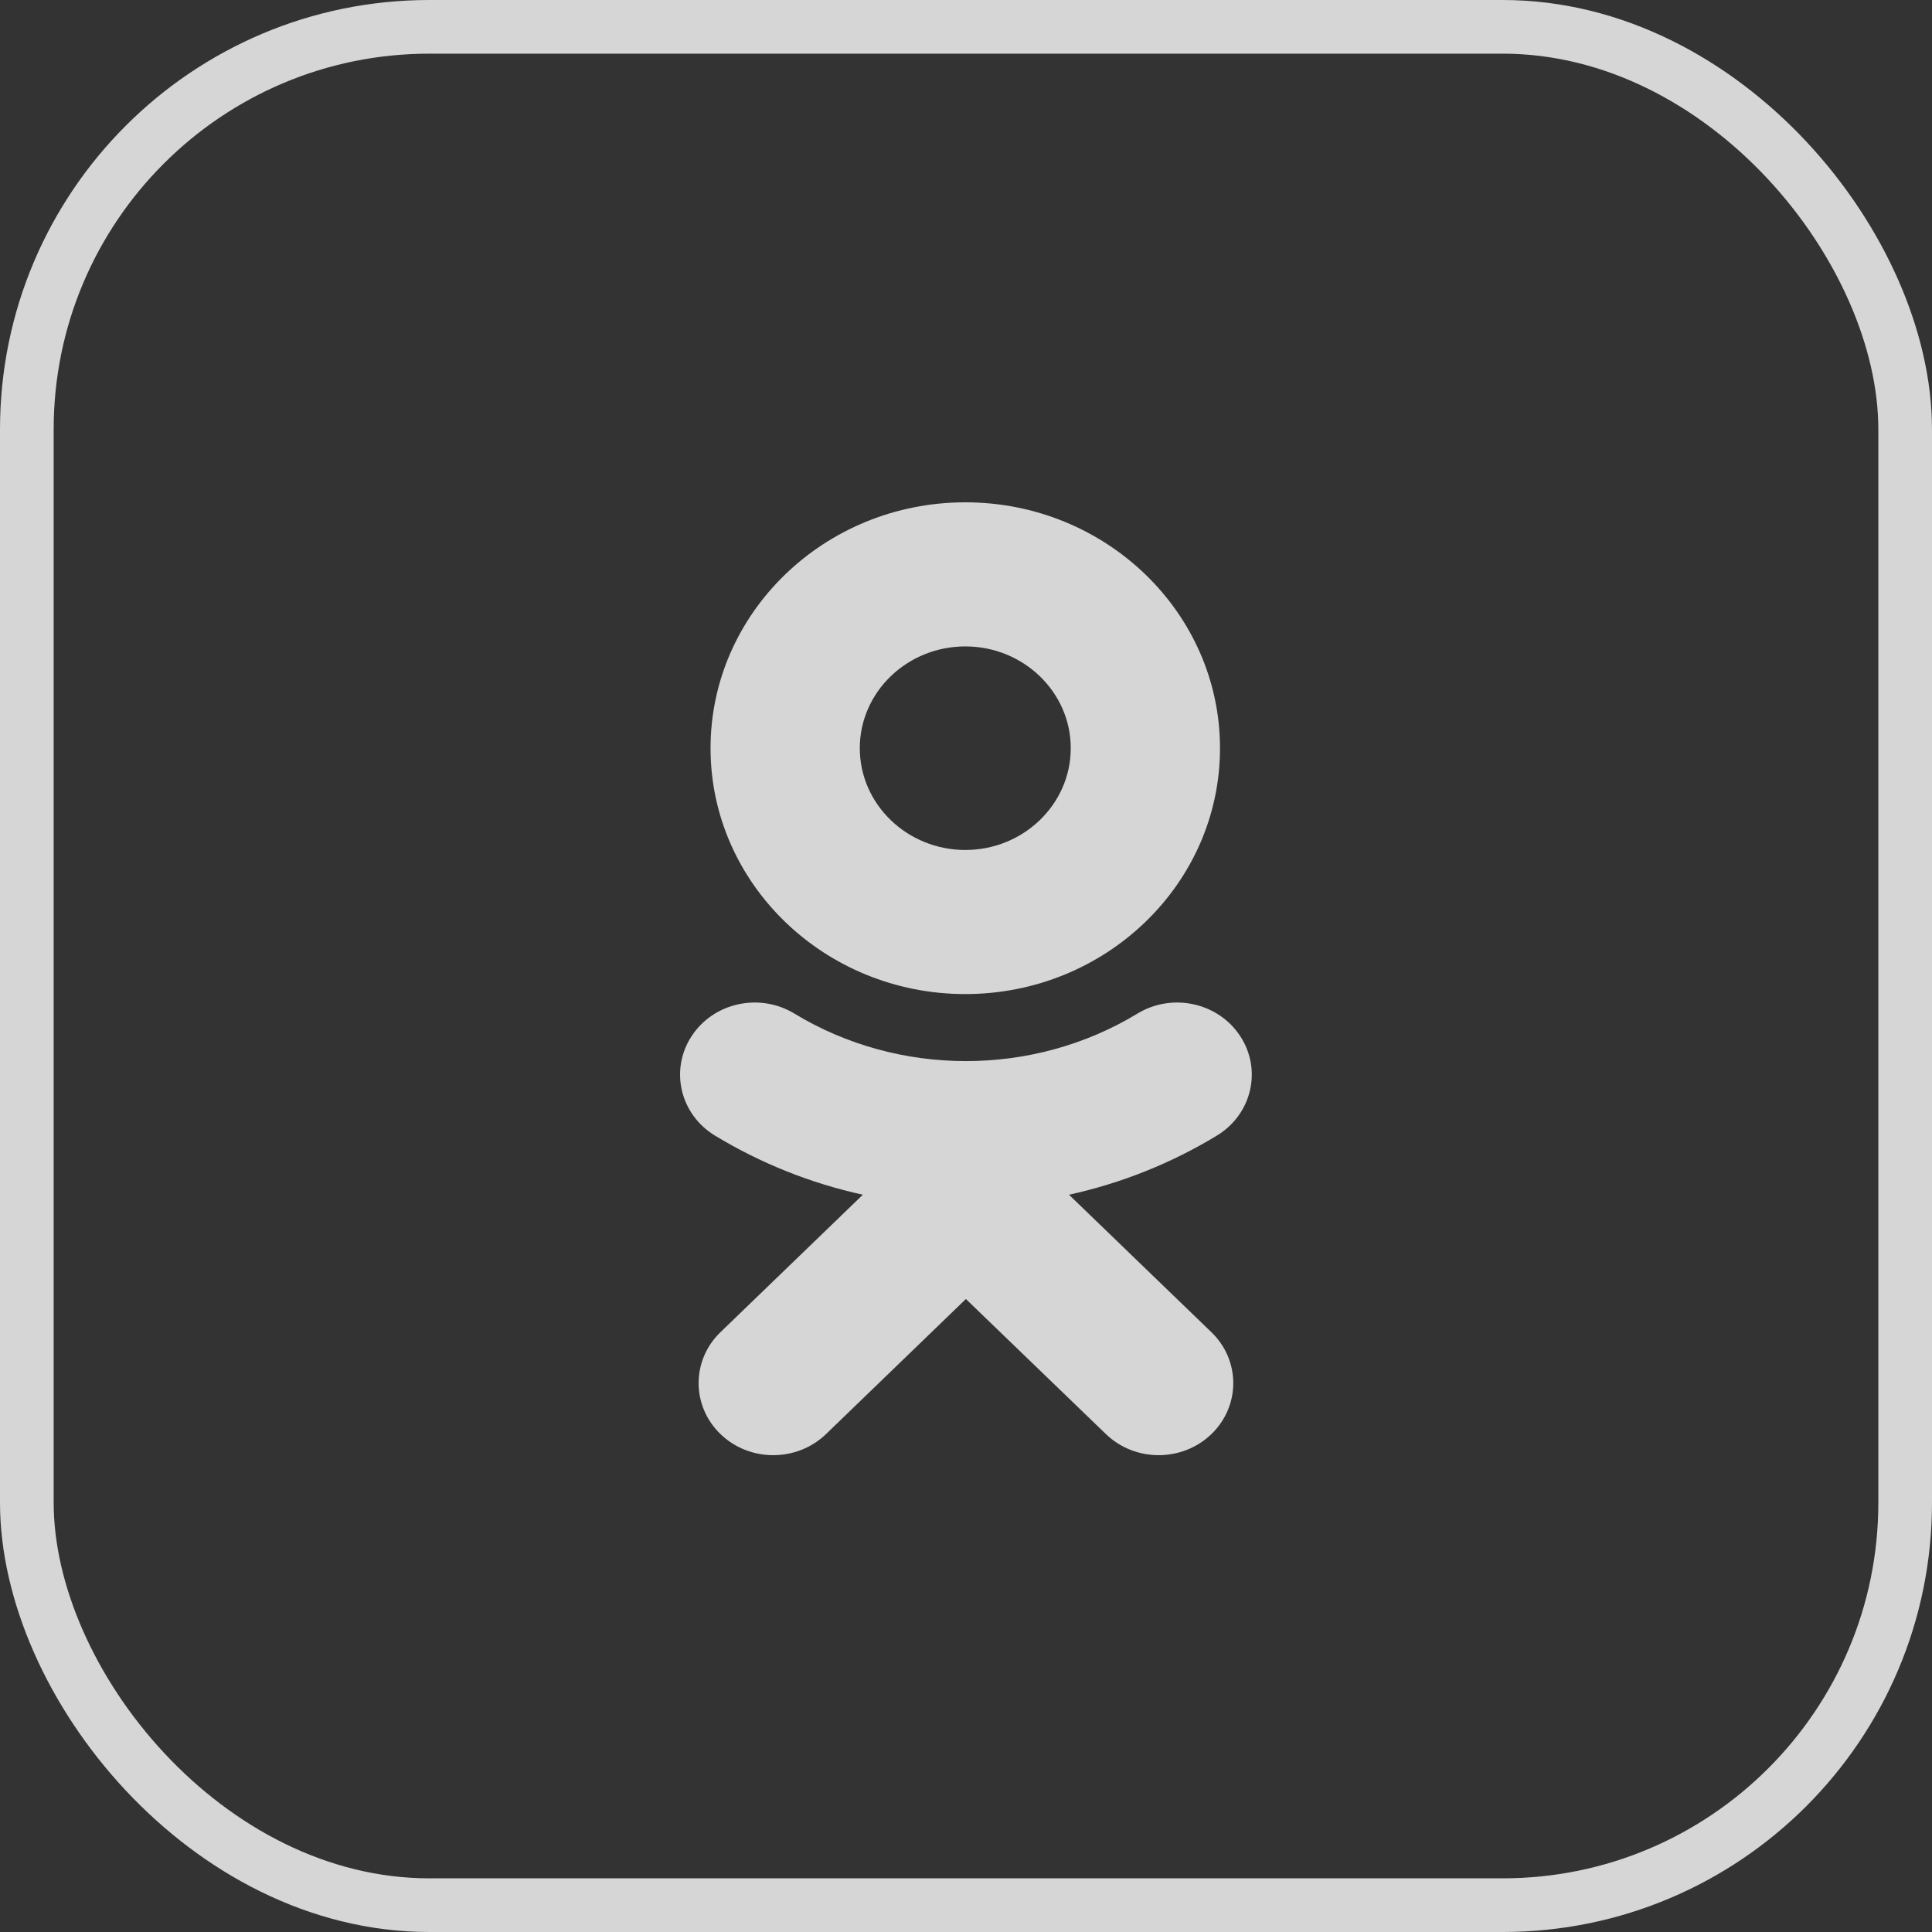 <svg width="36" height="36" viewBox="0 0 36 36" fill="none" xmlns="http://www.w3.org/2000/svg">
<rect x="0" y="0" width="36" height="36" fill="#333333" stroke="none"/>
<rect x="0.5" y="0.5" width="35" height="35" rx="7.5" stroke="white" stroke-opacity="0.8"/>
<path d="M19.919 22.262L22.573 24.824C23.116 25.348 23.116 26.198 22.573 26.722C22.03 27.246 21.149 27.246 20.607 26.722L17.998 24.205L15.392 26.722C15.12 26.984 14.764 27.115 14.408 27.115C14.052 27.115 13.696 26.984 13.425 26.722C12.882 26.198 12.882 25.348 13.424 24.824L16.078 22.262C15.111 22.05 14.18 21.68 13.322 21.16C12.672 20.765 12.477 19.937 12.886 19.309C13.294 18.681 14.152 18.492 14.803 18.887C16.746 20.067 19.25 20.067 21.194 18.887C21.844 18.492 22.702 18.681 23.111 19.309C23.521 19.936 23.325 20.765 22.675 21.16C21.817 21.681 20.885 22.05 19.919 22.262Z" fill="white" fill-opacity="0.8"/>
<path fill-rule="evenodd" clip-rule="evenodd" d="M13.24 13.942C13.24 16.468 15.369 18.523 17.987 18.523C20.605 18.523 22.733 16.468 22.733 13.942C22.733 11.415 20.605 9.36 17.987 9.36C15.369 9.36 13.24 11.415 13.24 13.942ZM19.952 13.941C19.952 12.895 19.07 12.045 17.987 12.045C16.904 12.045 16.021 12.895 16.021 13.941C16.021 14.987 16.904 15.838 17.987 15.838C19.07 15.838 19.952 14.987 19.952 13.941Z" fill="white" fill-opacity="0.8"/>
</svg>
